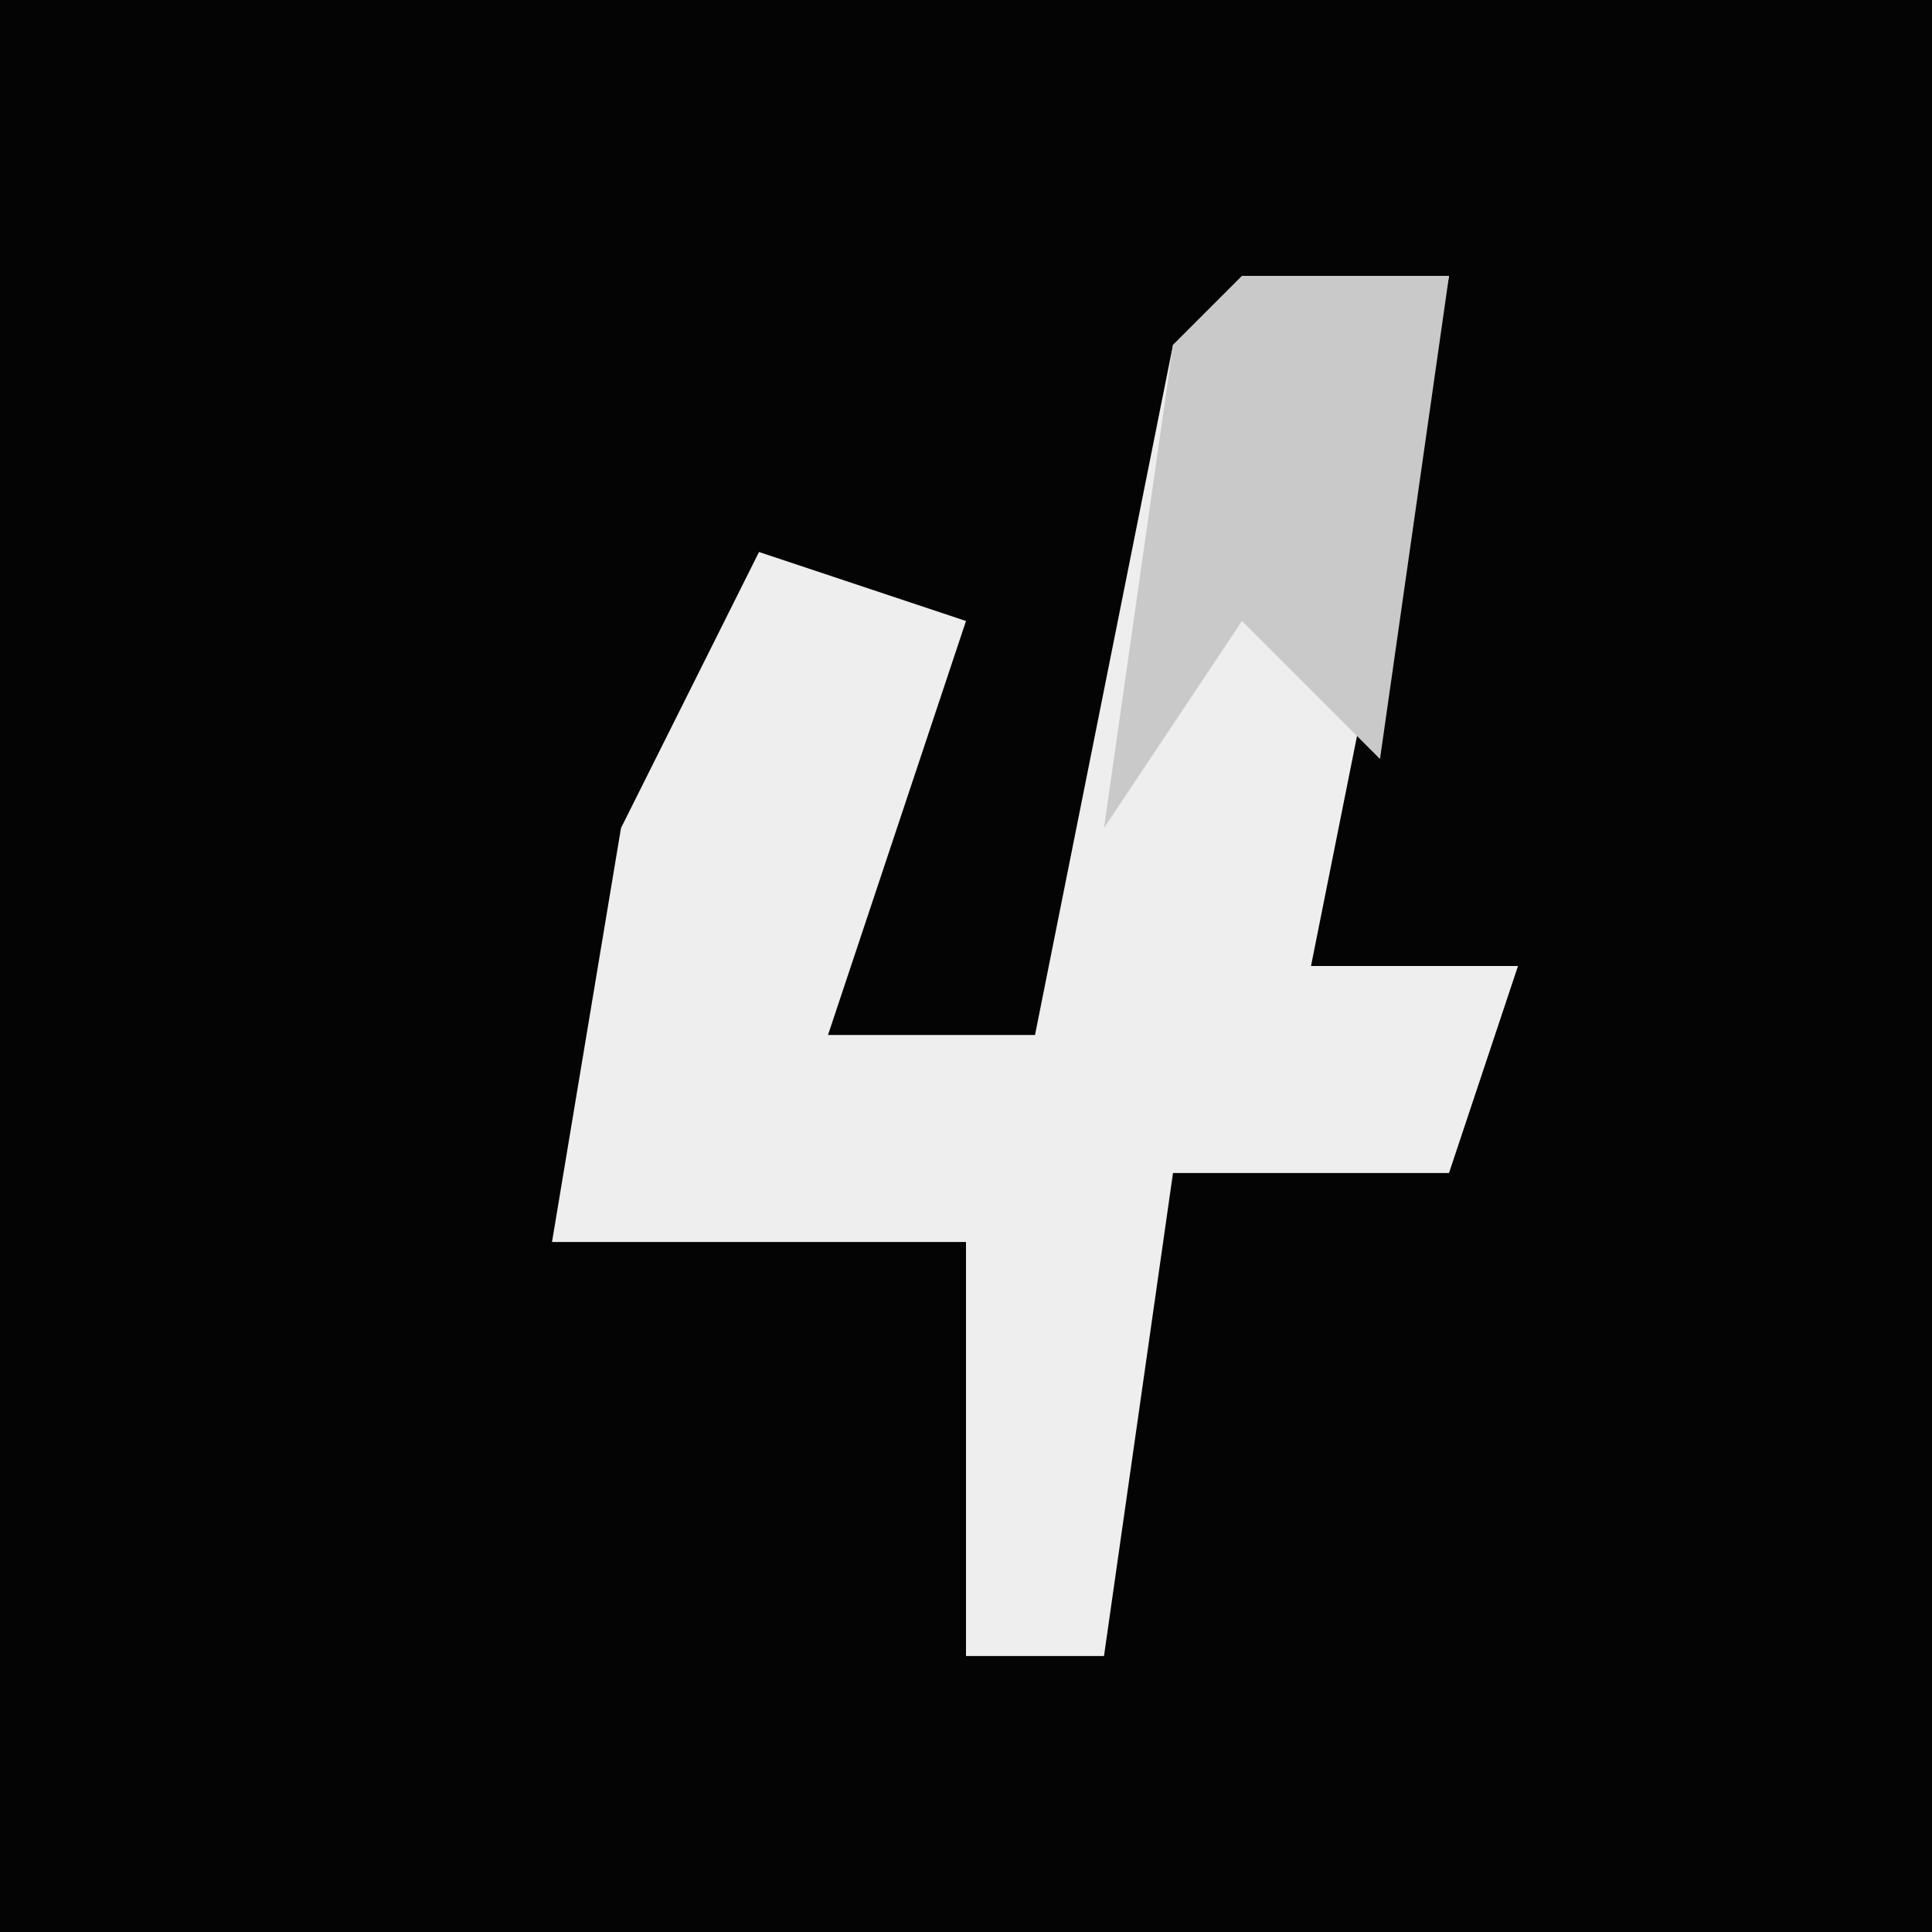 <?xml version="1.0" encoding="UTF-8"?>
<svg version="1.1" xmlns="http://www.w3.org/2000/svg" width="28" height="28">
<path d="M0,0 L28,0 L28,28 L0,28 Z " fill="#040404" transform="translate(0,0)"/>
<path d="M0,0 L3,0 L1,10 L4,10 L3,13 L-1,13 L-2,20 L-4,20 L-4,14 L-10,14 L-9,8 L-7,4 L-4,5 L-6,11 L-3,11 L-1,1 Z " fill="#EEEEEE" transform="translate(18,4)"/>
<path d="M0,0 L3,0 L2,7 L0,5 L-2,8 L-1,1 Z " fill="#C9C9C9" transform="translate(18,4)"/>
</svg>

